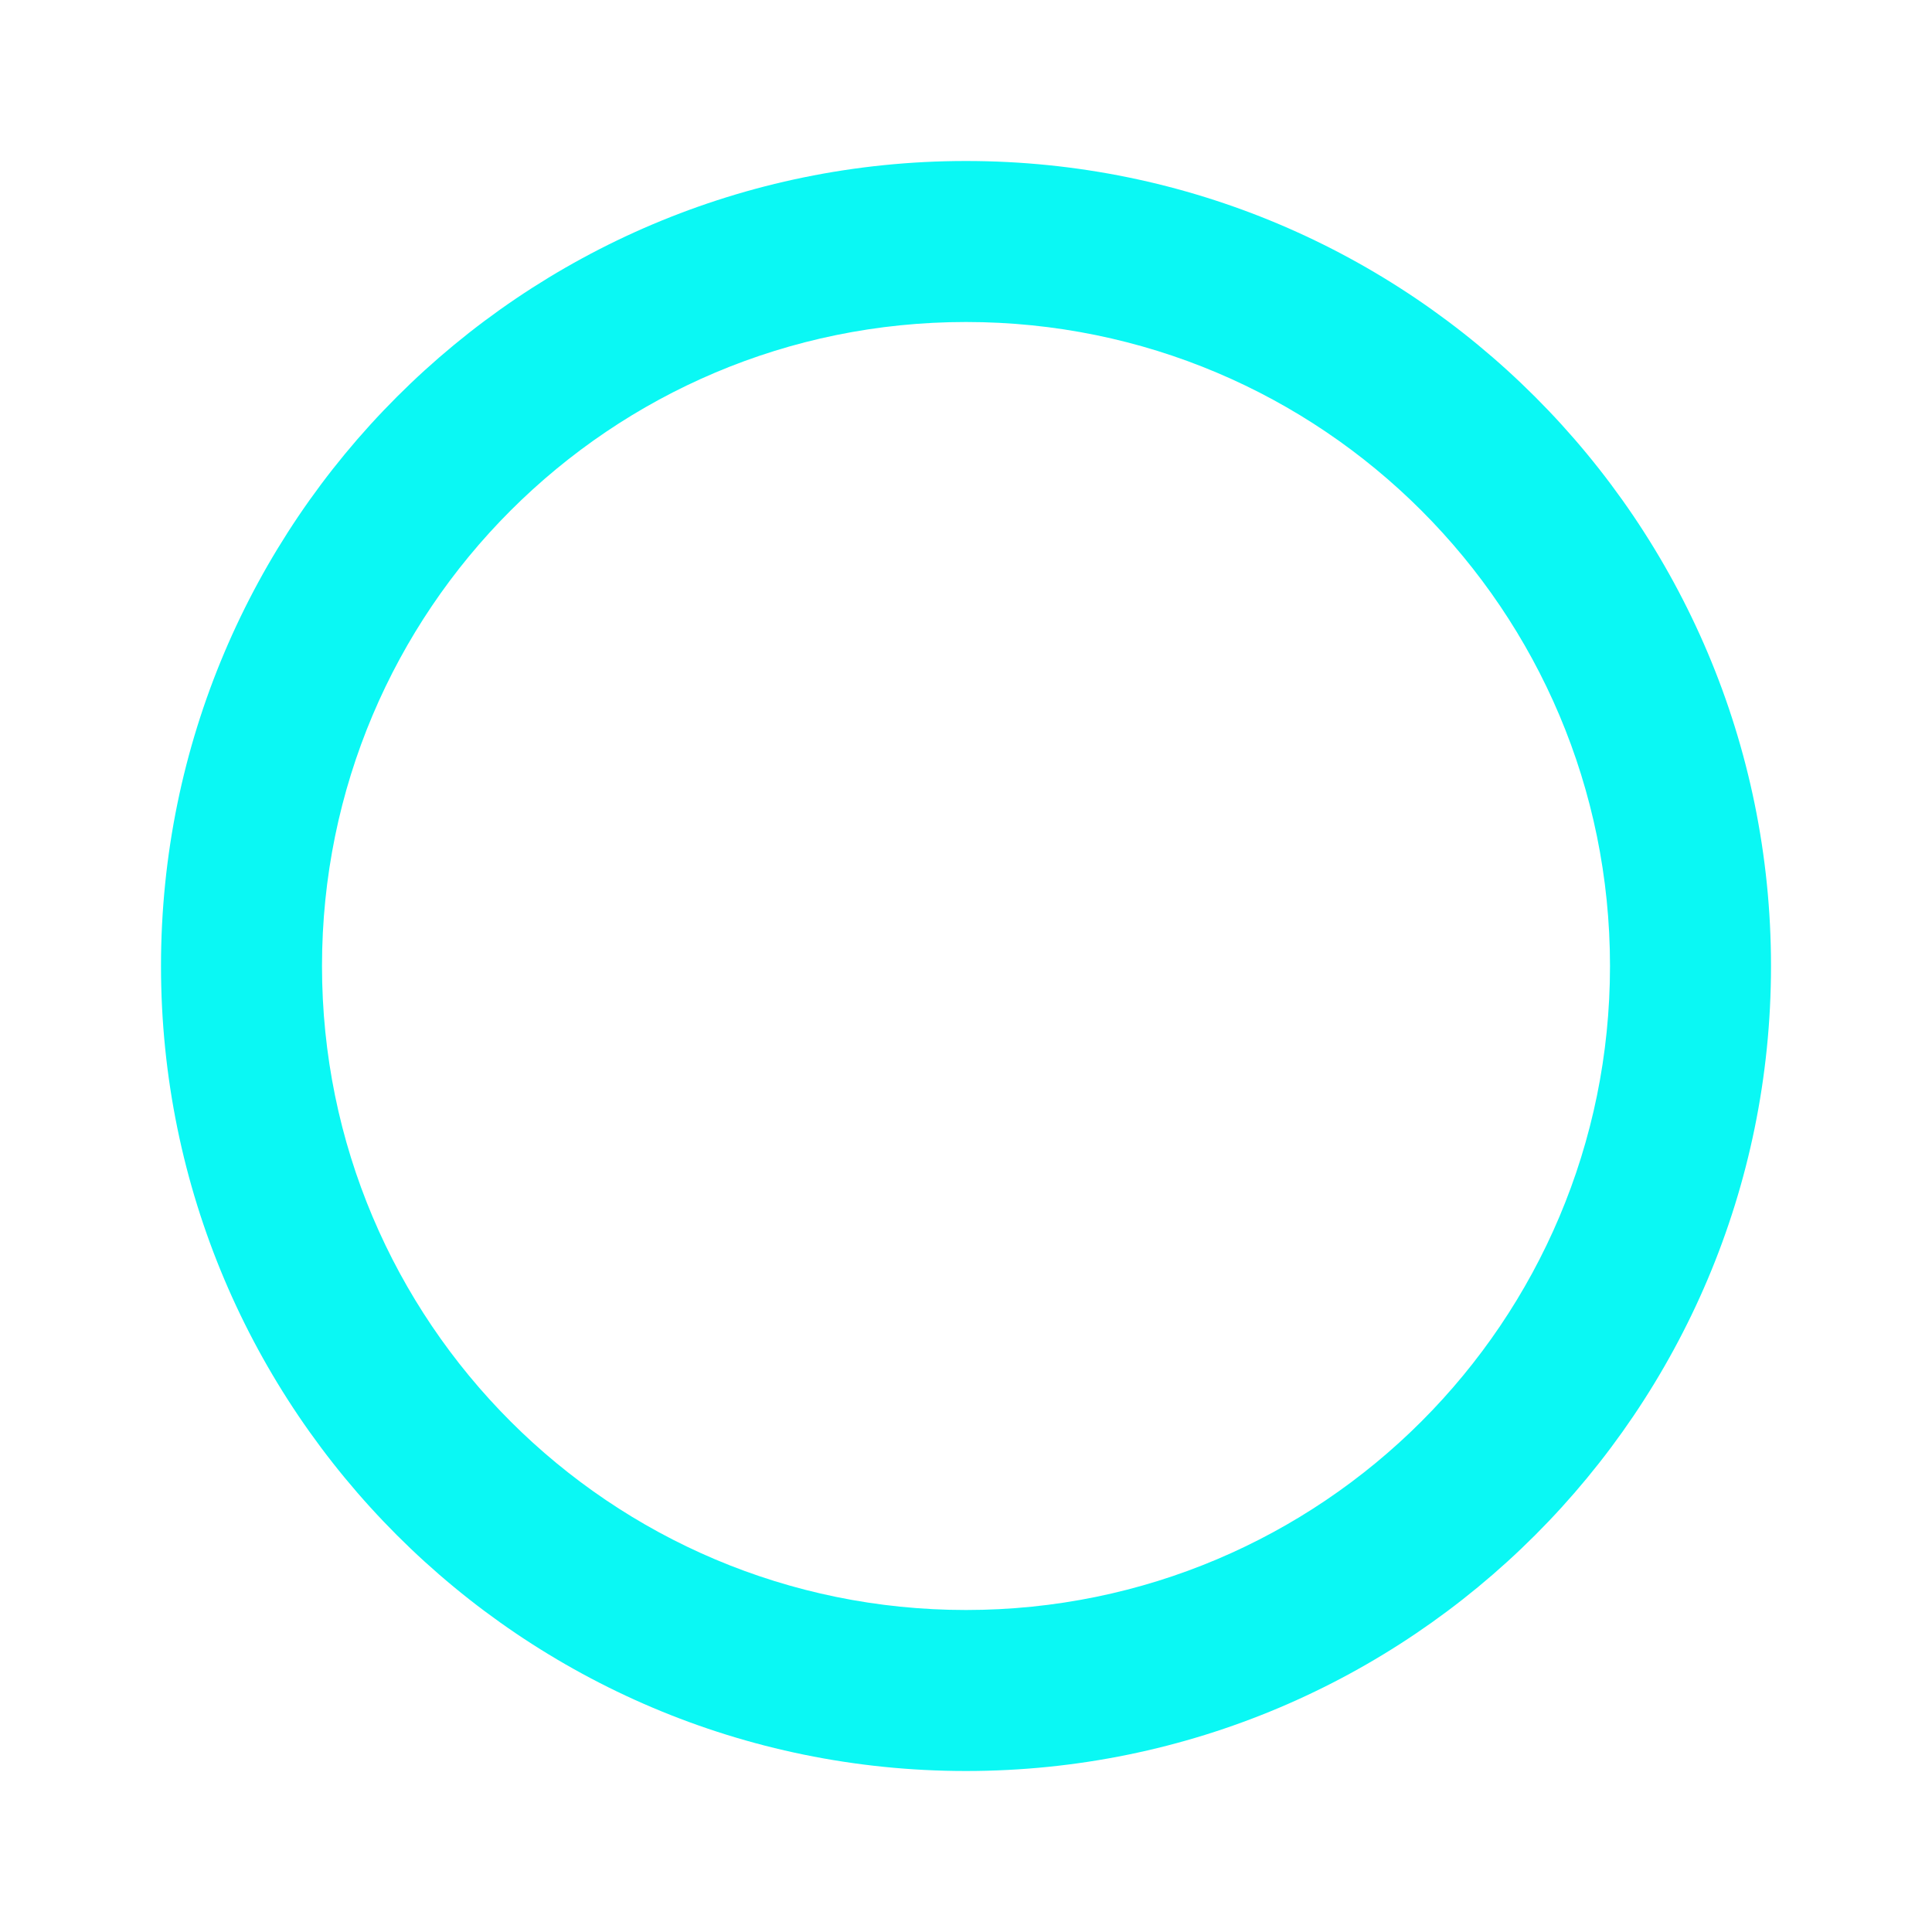 <svg xmlns="http://www.w3.org/2000/svg" width="24" height="24" viewBox="0 0 24 24" id="radio-button">
  <path fill="none" d="M0 0h24v24H0V0z"></path>
  <path fill="#0AF8F4" d="M12 2C6.48 2 2 6.48 2 12s4.48 10 10 10 10-4.48 10-10S17.52 2 12 2zm0 18c-4.42 0-8-3.58-8-8s3.58-8 8-8 8 3.58 8 8-3.58 8-8 8z"></path>
</svg>
